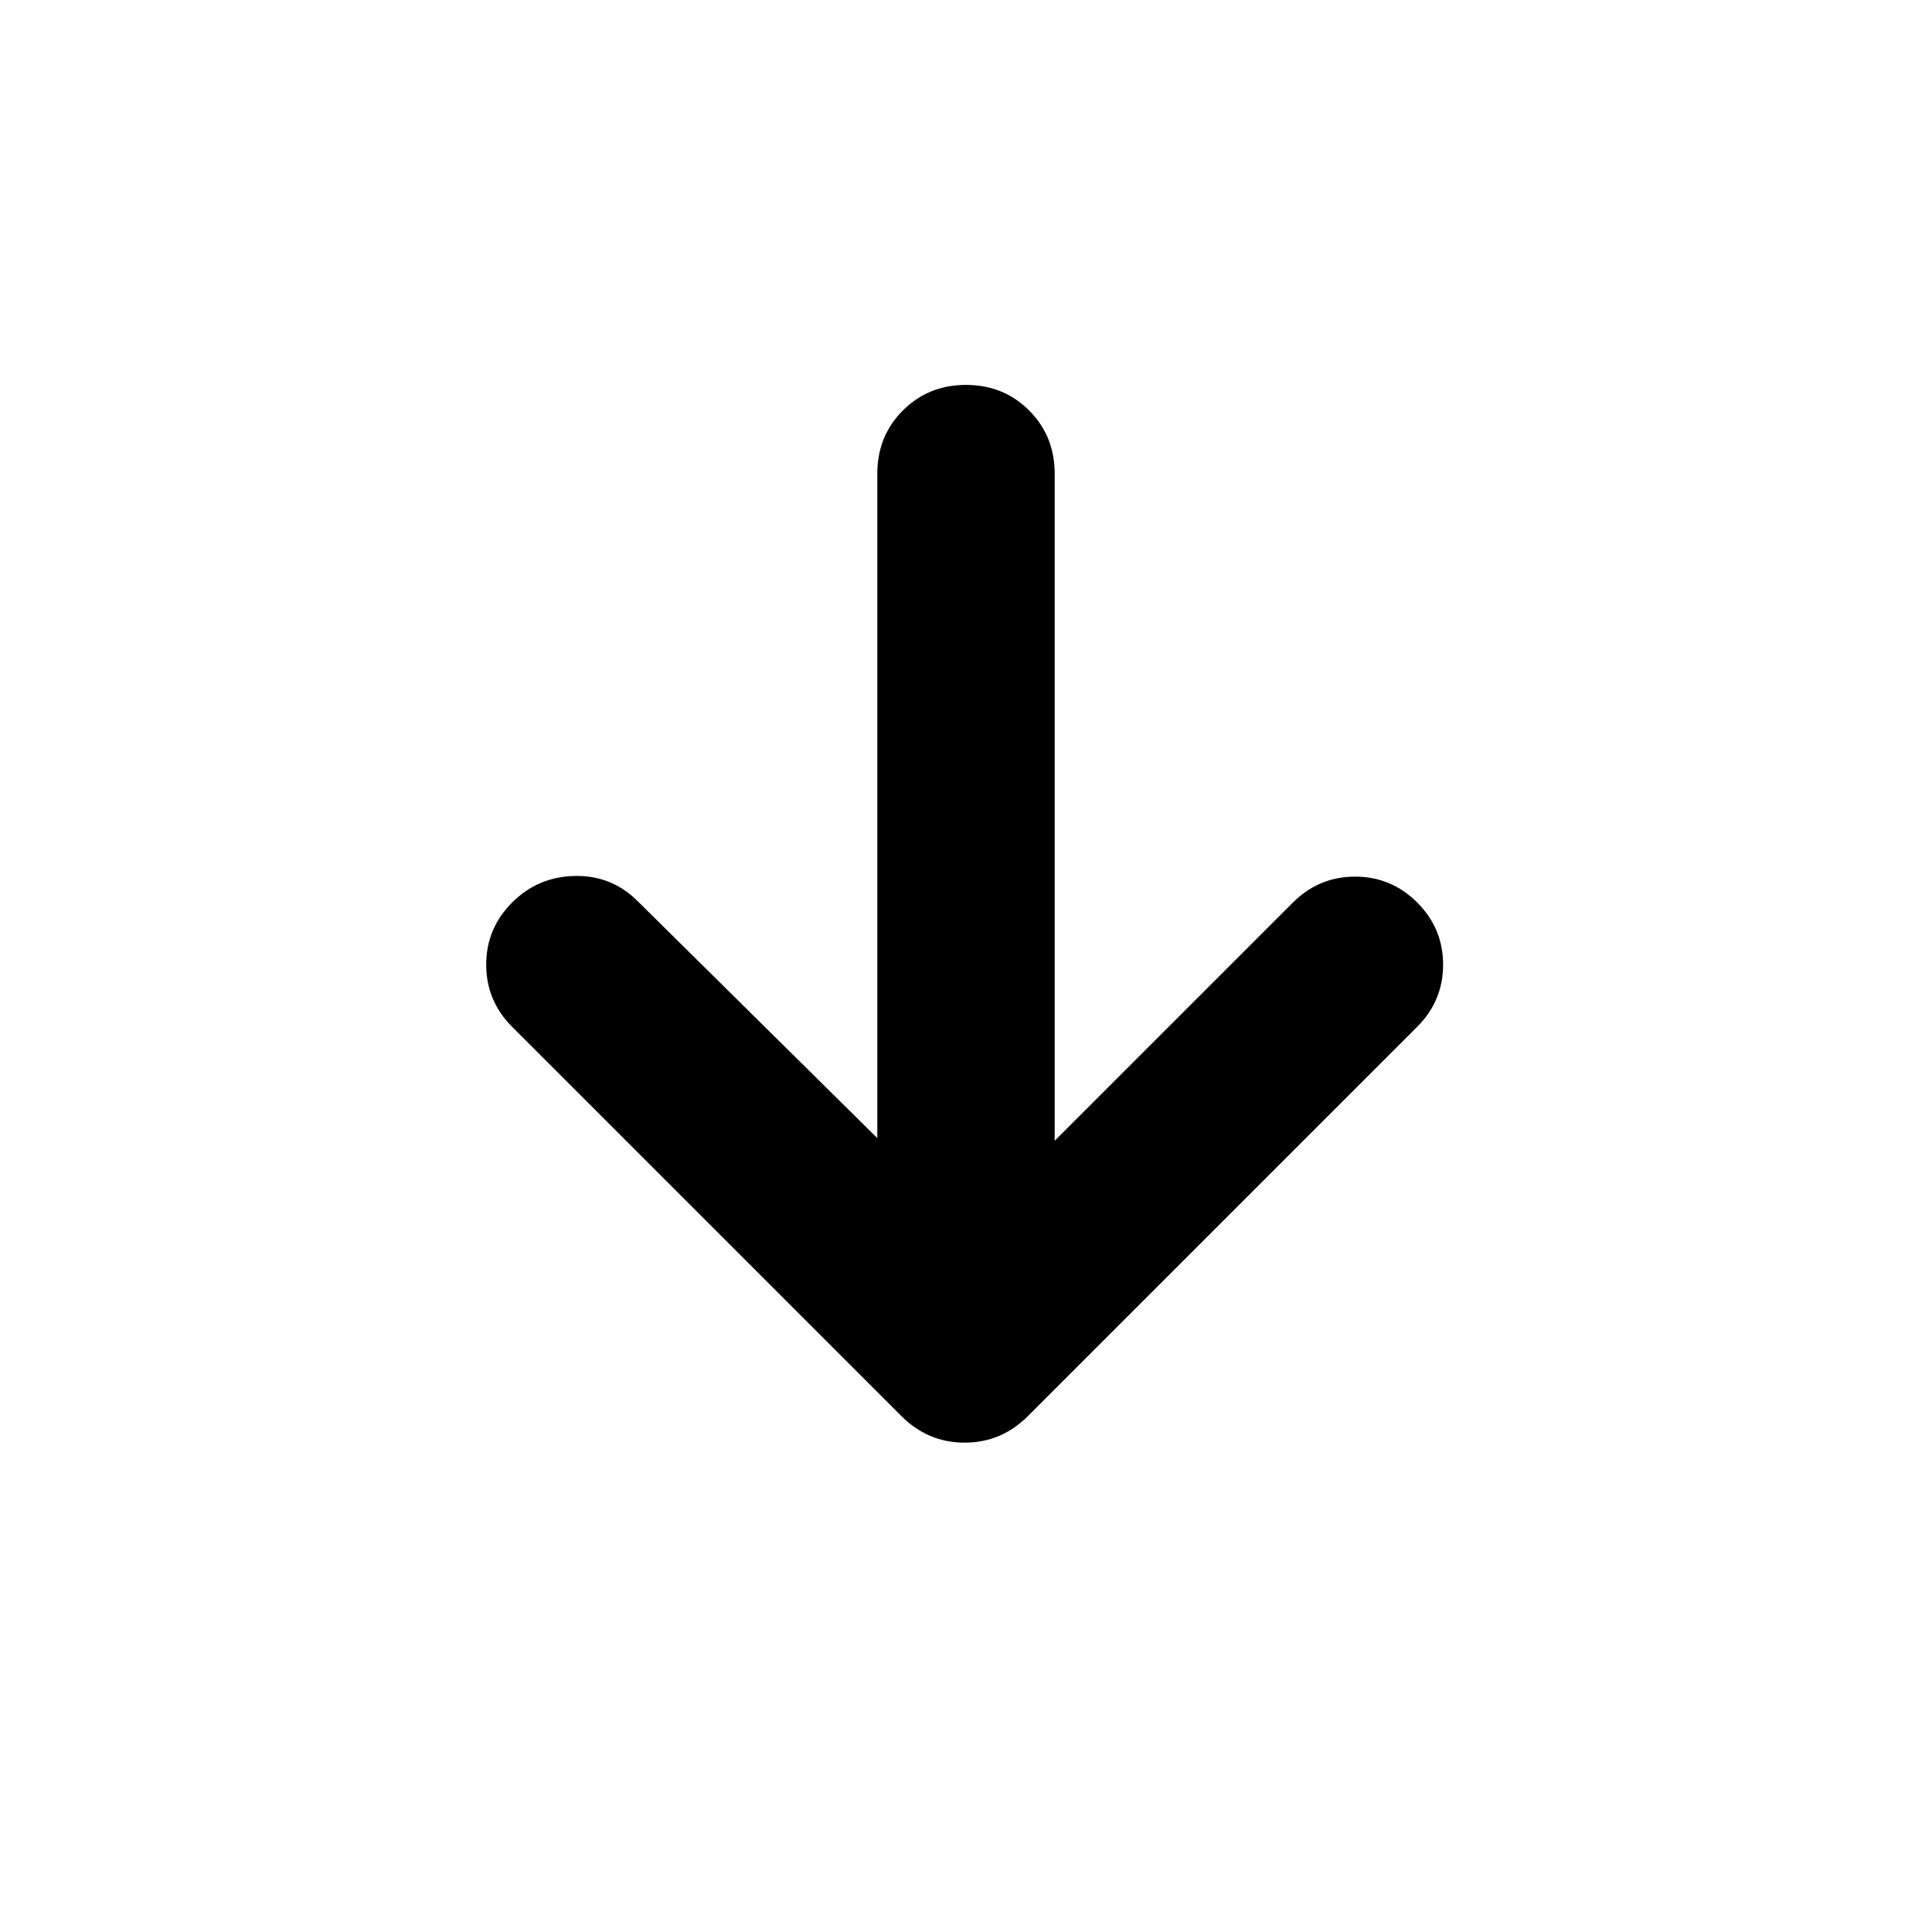 <svg xmlns="http://www.w3.org/2000/svg" height="40" viewBox="0 -960 960 960" width="40"><path d="M435.93-394.48v-330.19q0-18.66 12.7-31.37 12.7-12.7 31.37-12.7t31.37 12.7q12.7 12.71 12.7 31.37v331.52l118.39-118.39q12.87-12.87 30.87-12.87t30.87 12.87q12.87 12.87 12.87 30.87T704.2-449.8L510.77-256.36q-13.2 13.2-31.44 13.2-18.23 0-31.43-13.2L254.46-449.8q-12.87-12.87-12.87-30.87t12.87-30.87q12.87-12.87 31.21-13.2 18.33-.33 31.2 12.54l119.06 117.72Z"/></svg>
